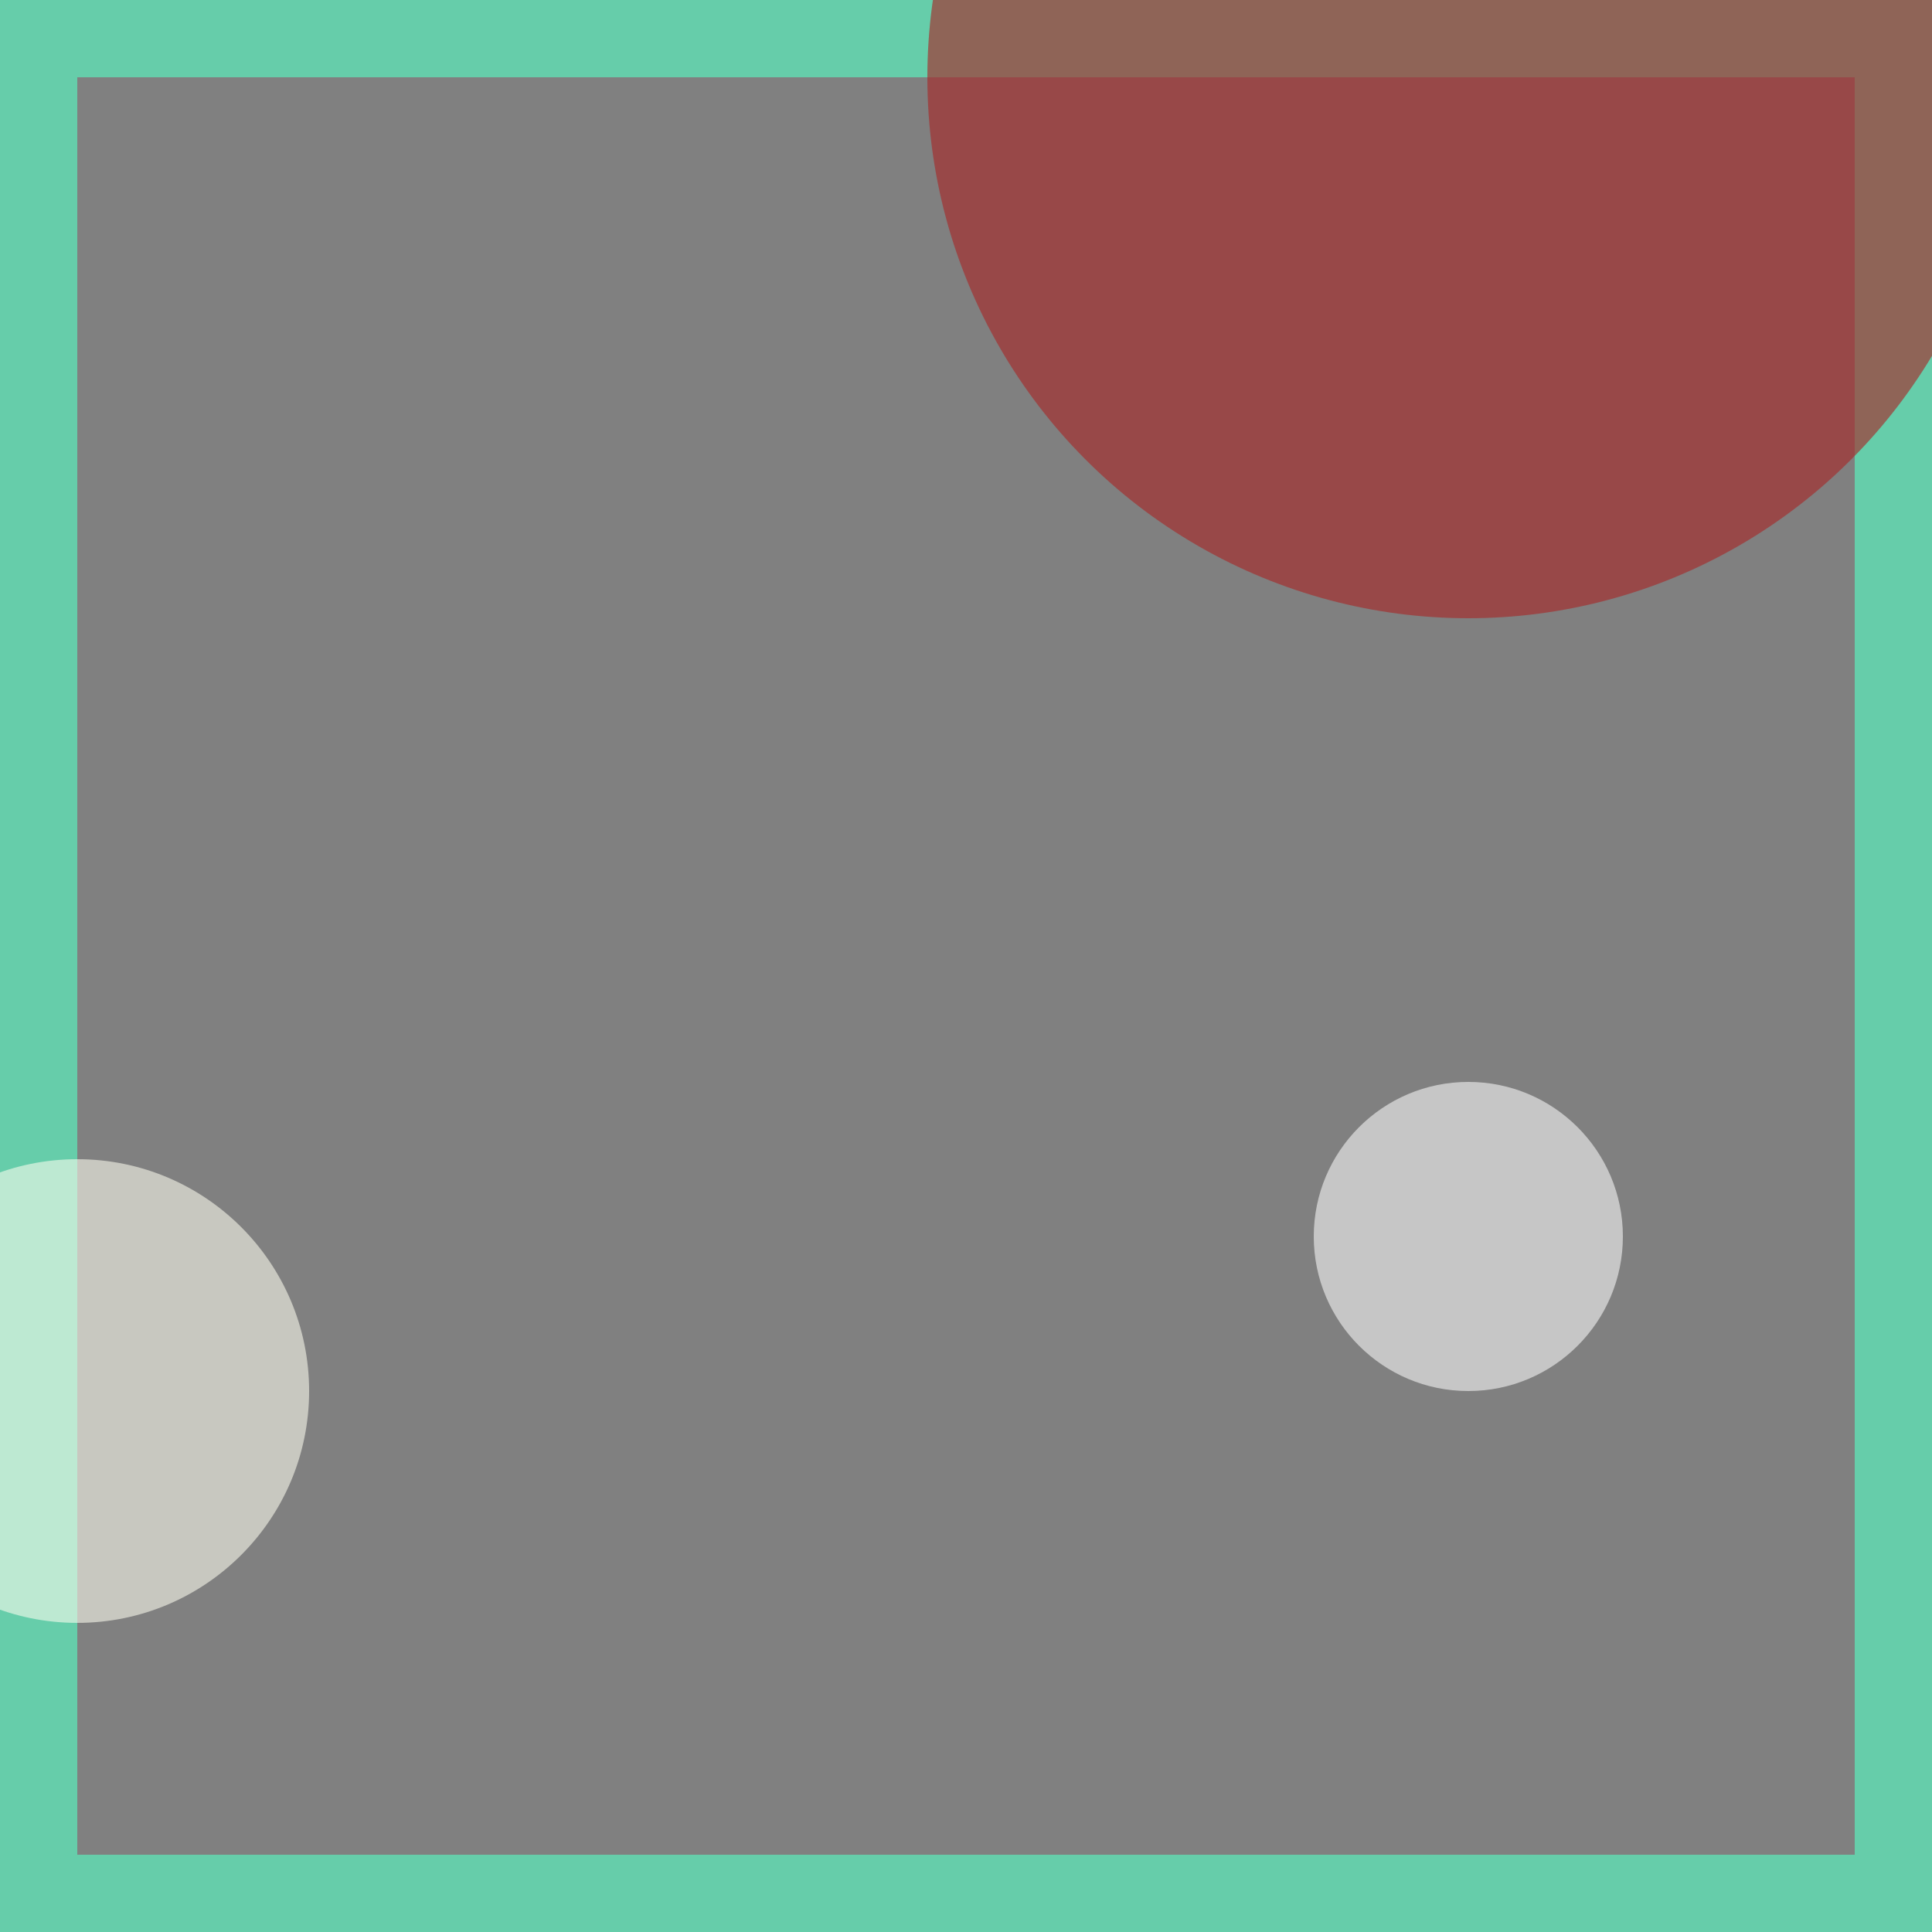<svg viewBox="0 0 25 25" width="25" height="25" xmlns="http://www.w3.org/2000/svg"><rect x="0" y="0" width="25" height="25" fill="#808080" stroke="none"/><rect width="25" height="25" fill="none" stroke="mediumaquamarine" stroke-width="2"/>
<circle cx="19" cy="1" r="7" fill="brown" fill-opacity="0.64"/>
<circle cx="19" cy="16" r="2" fill="whitesmoke" fill-opacity="0.60"/>
<circle cx="1" cy="18" r="3" fill="ivory" fill-opacity="0.57"/></svg>